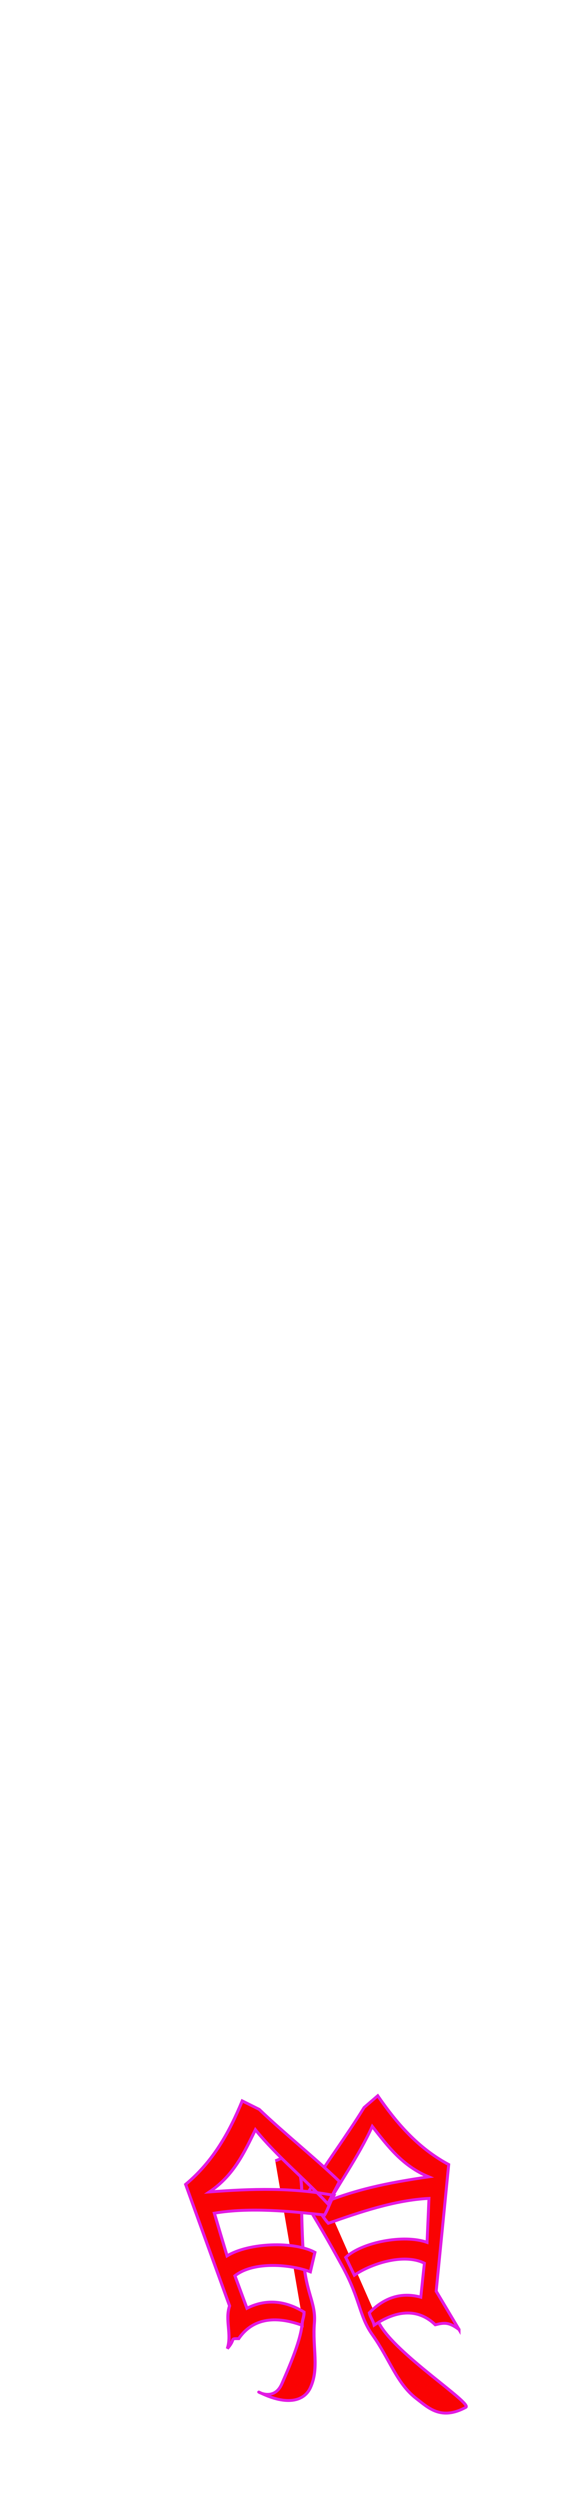 <svg class="shoes" width="86" height="380" viewBox="202.715 584.407 86.593 380.048" xmlns="http://www.w3.org/2000/svg"><g stroke-width=".25pt" stroke="#e21ae2" fill="#fa0303"><path d="M410.007 663.84c-3.88.55-13.847-3.2-13.717-2.3.45 3.1 2.48 3.38 4.2 3.87 2.77.78 5.5-.19 8.95-.22 2.72-.03 4.08-1.23 8.45-1.77 3.13-.39 5.99-.69 9.17-.89 1.72-.1 4.02-.56 5.03-1.32.39-.29-.55-1.22-.83-1.82" fill-rule="evenodd" transform="matrix(-.779 -1.07 -1.116 .812 1321.096 838.439)"/><path d="M404.03 657.07c1.44.42 1.67.91 2.06 1.82 3.25.55 4.05 3.24 4.13 5.52.57-.24.92-.14 1.49-.38.42-2.38-.26-4.26-2.05-5.64.98-.85 1.96-1.69 2.93-2.54 2.41 1.2 3.61 4.94 3.65 7.07l2.26-.39c.3-2.48-1.78-6.73-4.14-8.28 1.32-1.01 2.65-2.03 3.98-3.04 2.17 3.17 3.46 7.22 4.53 10.66.75.09 1.73-.03 2.48.06-.97-4.39-2.78-8.11-4.97-12.1 2.8 1.64 5.65 1.67 8.56 1.77-1.91 3.22-3.11 6.88-4.75 10.11.94.03 1.94.13 2.87.16 1.48-3.42 2.73-7.35 4.2-10.77.06-.66.11-1.33.17-1.99-3.87.09-7.62-.2-11.27-1.88-3.67 3.13-7.33 6.26-10.99 9.39l-5.14.45z" transform="matrix(-.779 -1.07 -1.116 .812 1321.096 838.439)"/></g><g stroke-width=".25pt" stroke="#e21ae2" fill="#fa0303"><path d="M407.724 663.911c-1.773.307-5.072-.7-7.671-1.522-2.144-.676-.935-2.741-1.102-2.36-1.455 3.314-.594 4.979.84 5.477 2.309.793 4.584-.193 7.46-.223 2.268-.031 3.401-1.25 7.044-1.799 2.609-.396 4.993-.701 7.644-.904 1.433-.101 3.351-.569 4.192-1.341.326-.295-.458-1.239-.691-1.849" transform="matrix(.127 -1.335 1.41 .086 -738.87 1425.097)" fill-rule="evenodd"/><path d="M403.917 660.104c1.44.434 1.155-.252 1.545.689 3.25.568 4.05 3.348 4.13 5.704.57-.248.92-.144 1.49-.393.42-2.459-.26-4.402-2.05-5.828.98-.879 1.96-1.747 2.93-2.625 2.41 1.24 3.61 5.105 3.65 7.307l2.26-.404c.3-2.563-1.78-6.955-4.14-8.556 1.32-1.044 2.65-2.098 3.98-3.142 2.17 3.276 3.46 7.461 4.53 11.016.75.093 1.73-.031 2.48.062-.97-4.537-2.78-8.38-4.97-12.504 2.8 1.695 5.65 1.725 8.56 1.829-1.91 3.328-3.11 7.109-4.75 10.448.94.031 1.94.134 2.87.165 1.48-3.534 2.73-7.595 4.2-11.13.06-.682.11-1.374.17-2.056-3.87.093-7.62-.207-11.27-1.943-3.67 3.235-7.33 6.469-10.99 9.704-1.72.155-2.915 1.502-4.625 1.657z" transform="matrix(.544 -1.225 1.31 .529 -846.912 1088.196)"/></g></svg>